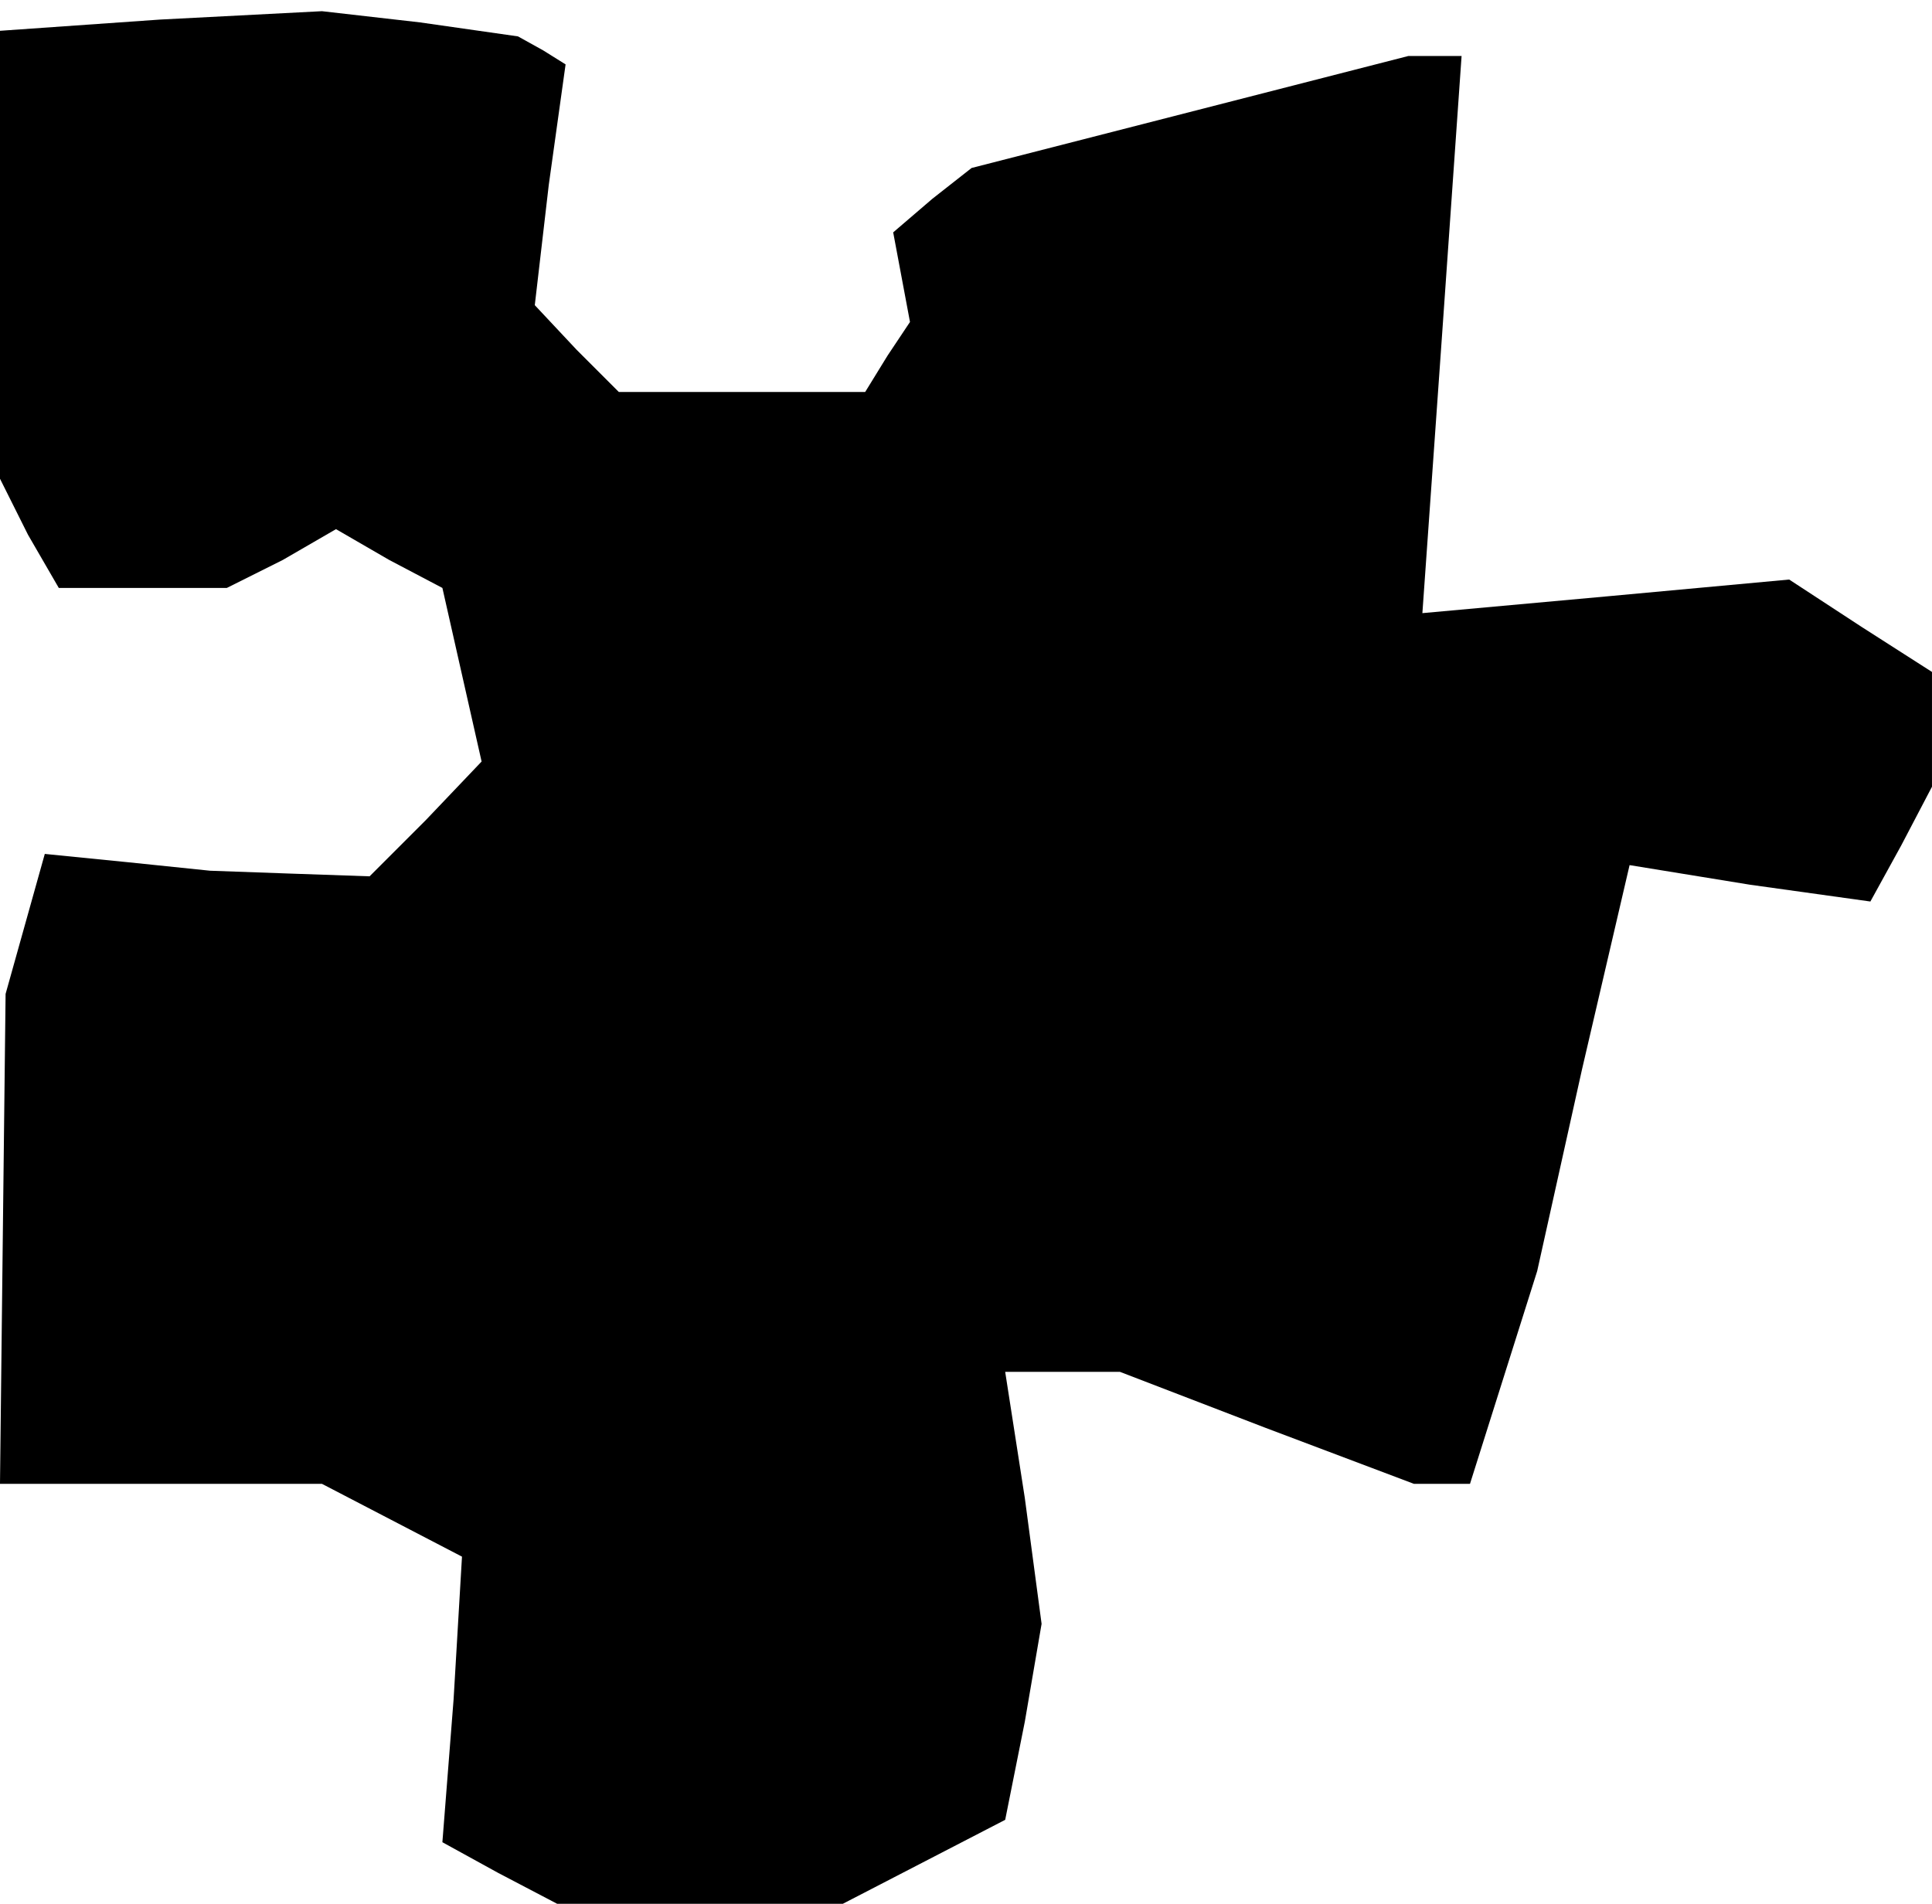 <?xml version="1.0" standalone="no"?>
<!DOCTYPE svg PUBLIC "-//W3C//DTD SVG 20010904//EN"
 "http://www.w3.org/TR/2001/REC-SVG-20010904/DTD/svg10.dtd">
<svg version="1.0" xmlns="http://www.w3.org/2000/svg"
 width="69pt" height="68pt" viewBox="0 0 69 68"
 preserveAspectRatio="xMidYMid meet">
<g transform="translate(0,68) scale(0.1,-0.1)"
fill="#000000" stroke="none">
<path d="M57 673 l-57 -4 0 -80 0 -80 10 -20 11 -19 30 0 30 0 20 10 19 11 19
-11 19 -10 7 -31 7 -31 -20 -21 -20 -20 -29 1 -28 1 -29 3 -30 3 -7 -25 -7
-25 -1 -87 -1 -88 58 0 57 0 25 -13 25 -13 -3 -51 -4 -51 20 -11 21 -11 51 0
51 0 29 15 29 15 7 35 6 35 -6 45 -7 45 20 0 21 0 52 -20 53 -20 10 0 10 0 12
38 12 38 16 72 17 73 43 -7 43 -6 11 20 11 21 0 20 0 21 -25 16 -26 17 -65 -6
-66 -6 7 99 7 100 -9 0 -10 0 -78 -20 -78 -20 -14 -11 -14 -12 3 -16 3 -16 -8
-12 -8 -13 -44 0 -44 0 -15 15 -15 16 5 43 6 43 -8 5 -9 5 -35 5 -35 4 -58 -3z"/>
</g>
</svg>
